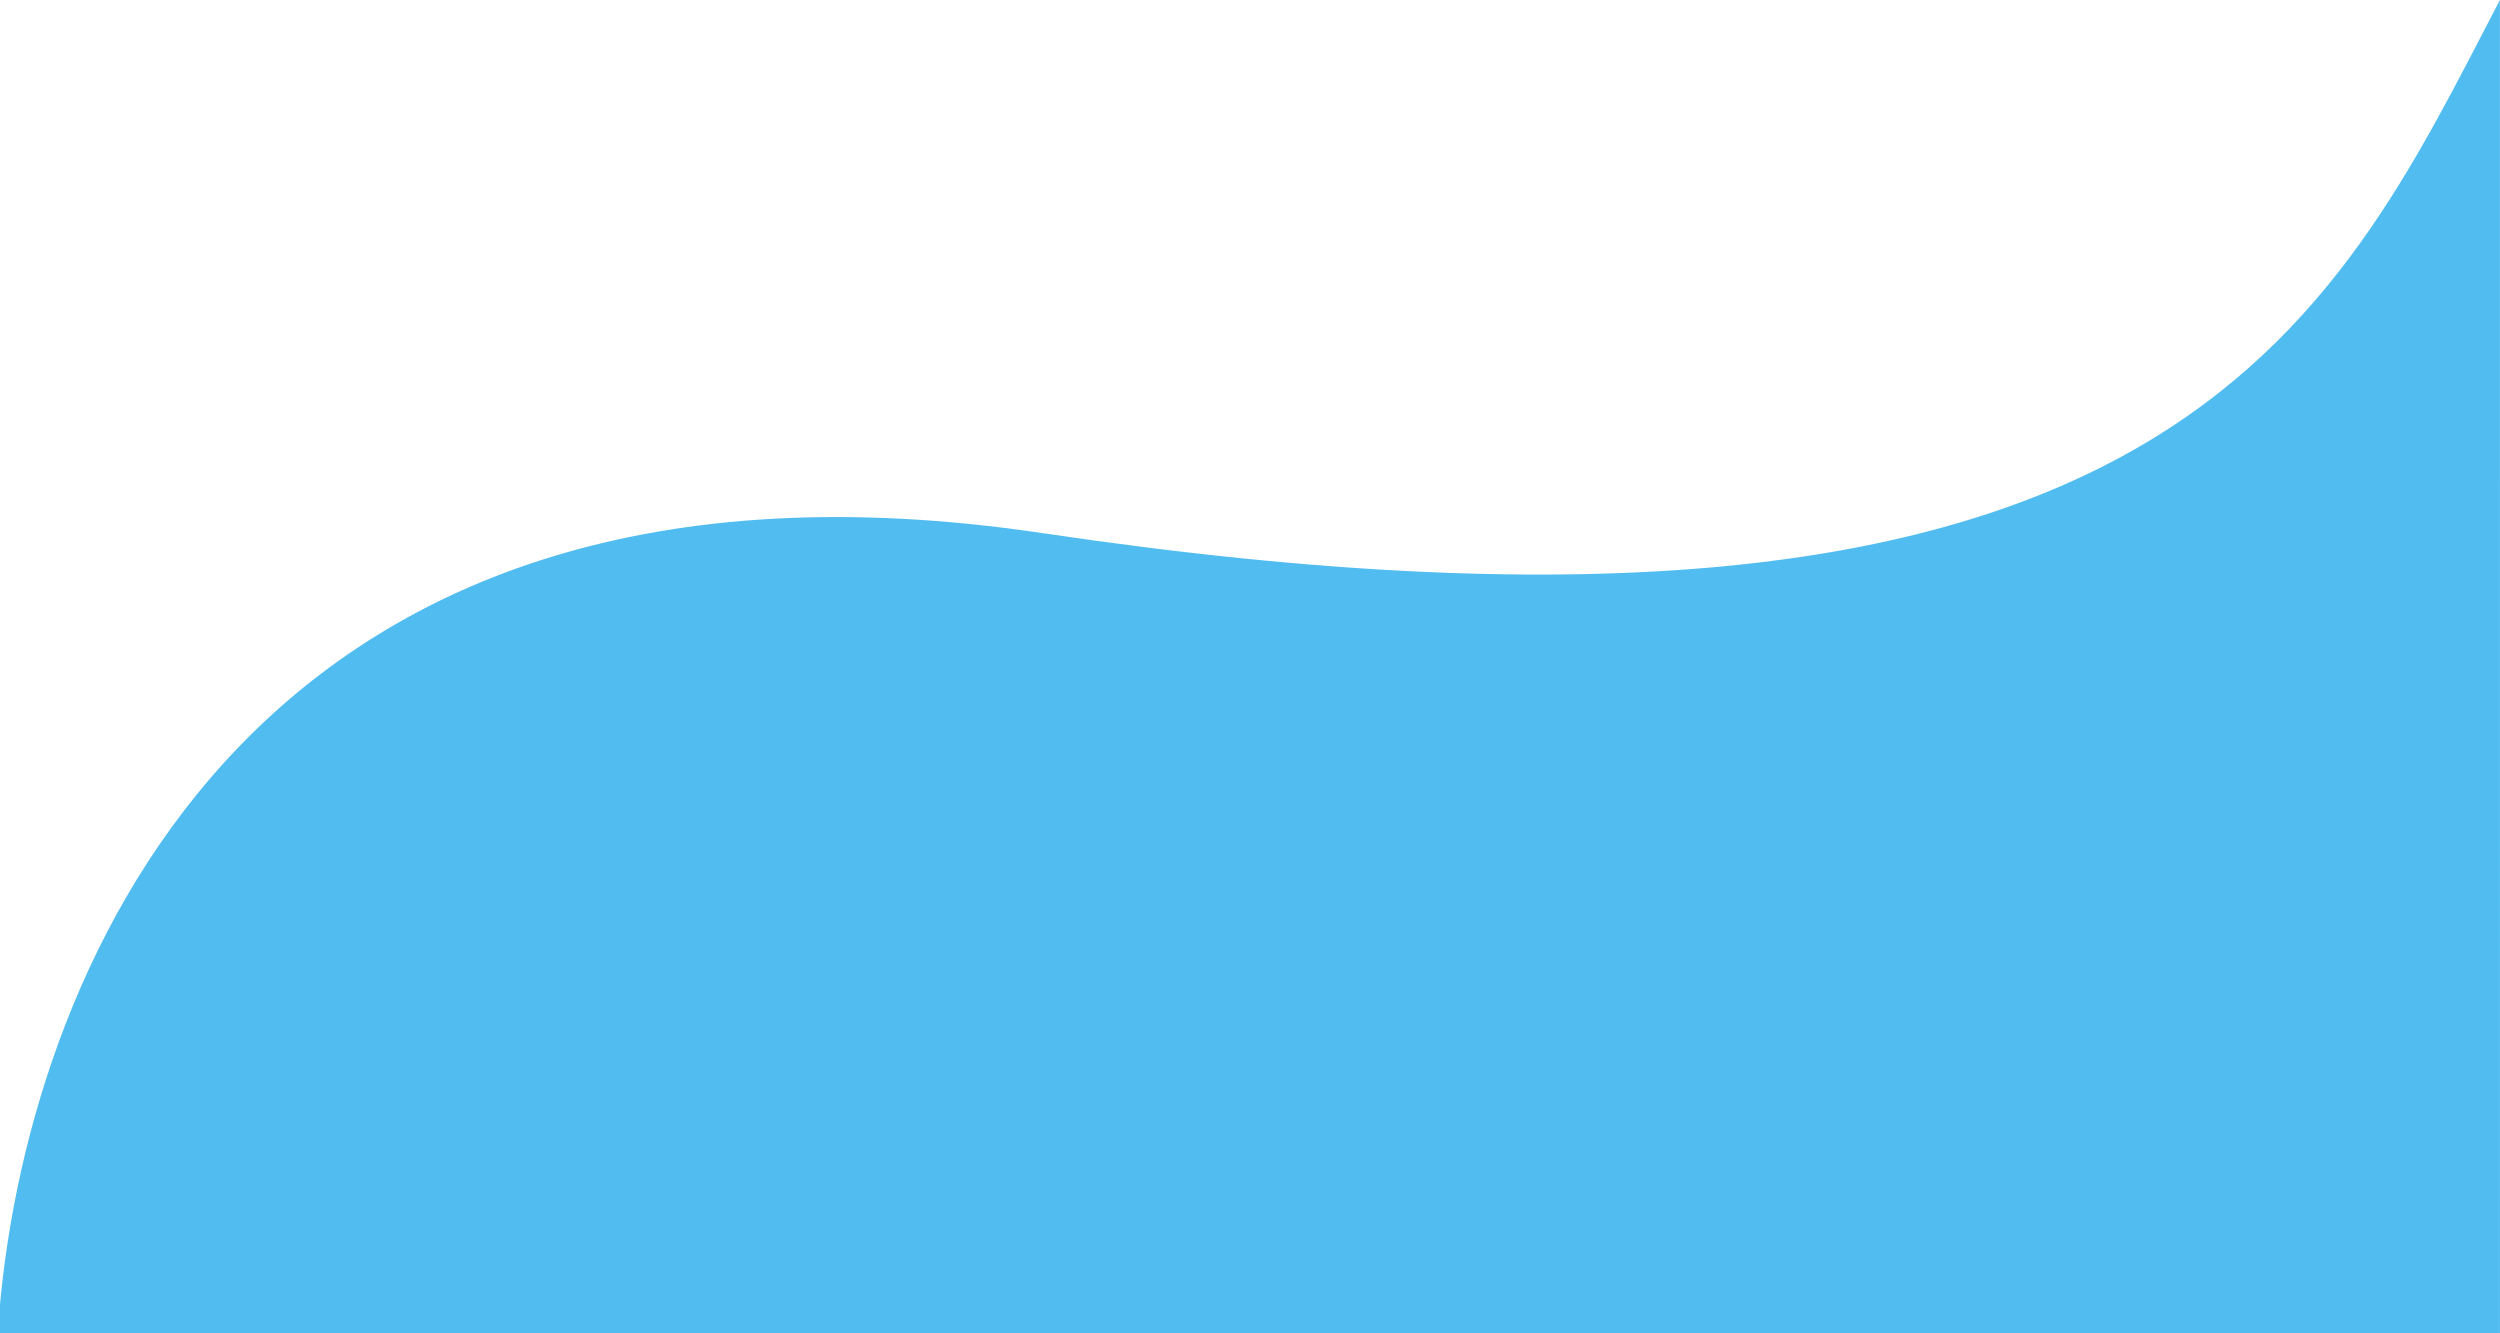 <svg version="1.2" baseProfile="tiny-ps" xmlns="http://www.w3.org/2000/svg" viewBox="0 0 375 200" preserveAspectRatio="none"><title>Dater bg</title><style>tspan { white-space:pre }.shp0 { fill: #51bcf0 } </style><path class="shp0" d="M156.39 79.97C325.94 105.23 349.67 48.48 374.99 0L375 614L-0.08 614L-0.08 196.54C4.53 143.81 39.15 62.51 156.39 79.97Z" /></svg>